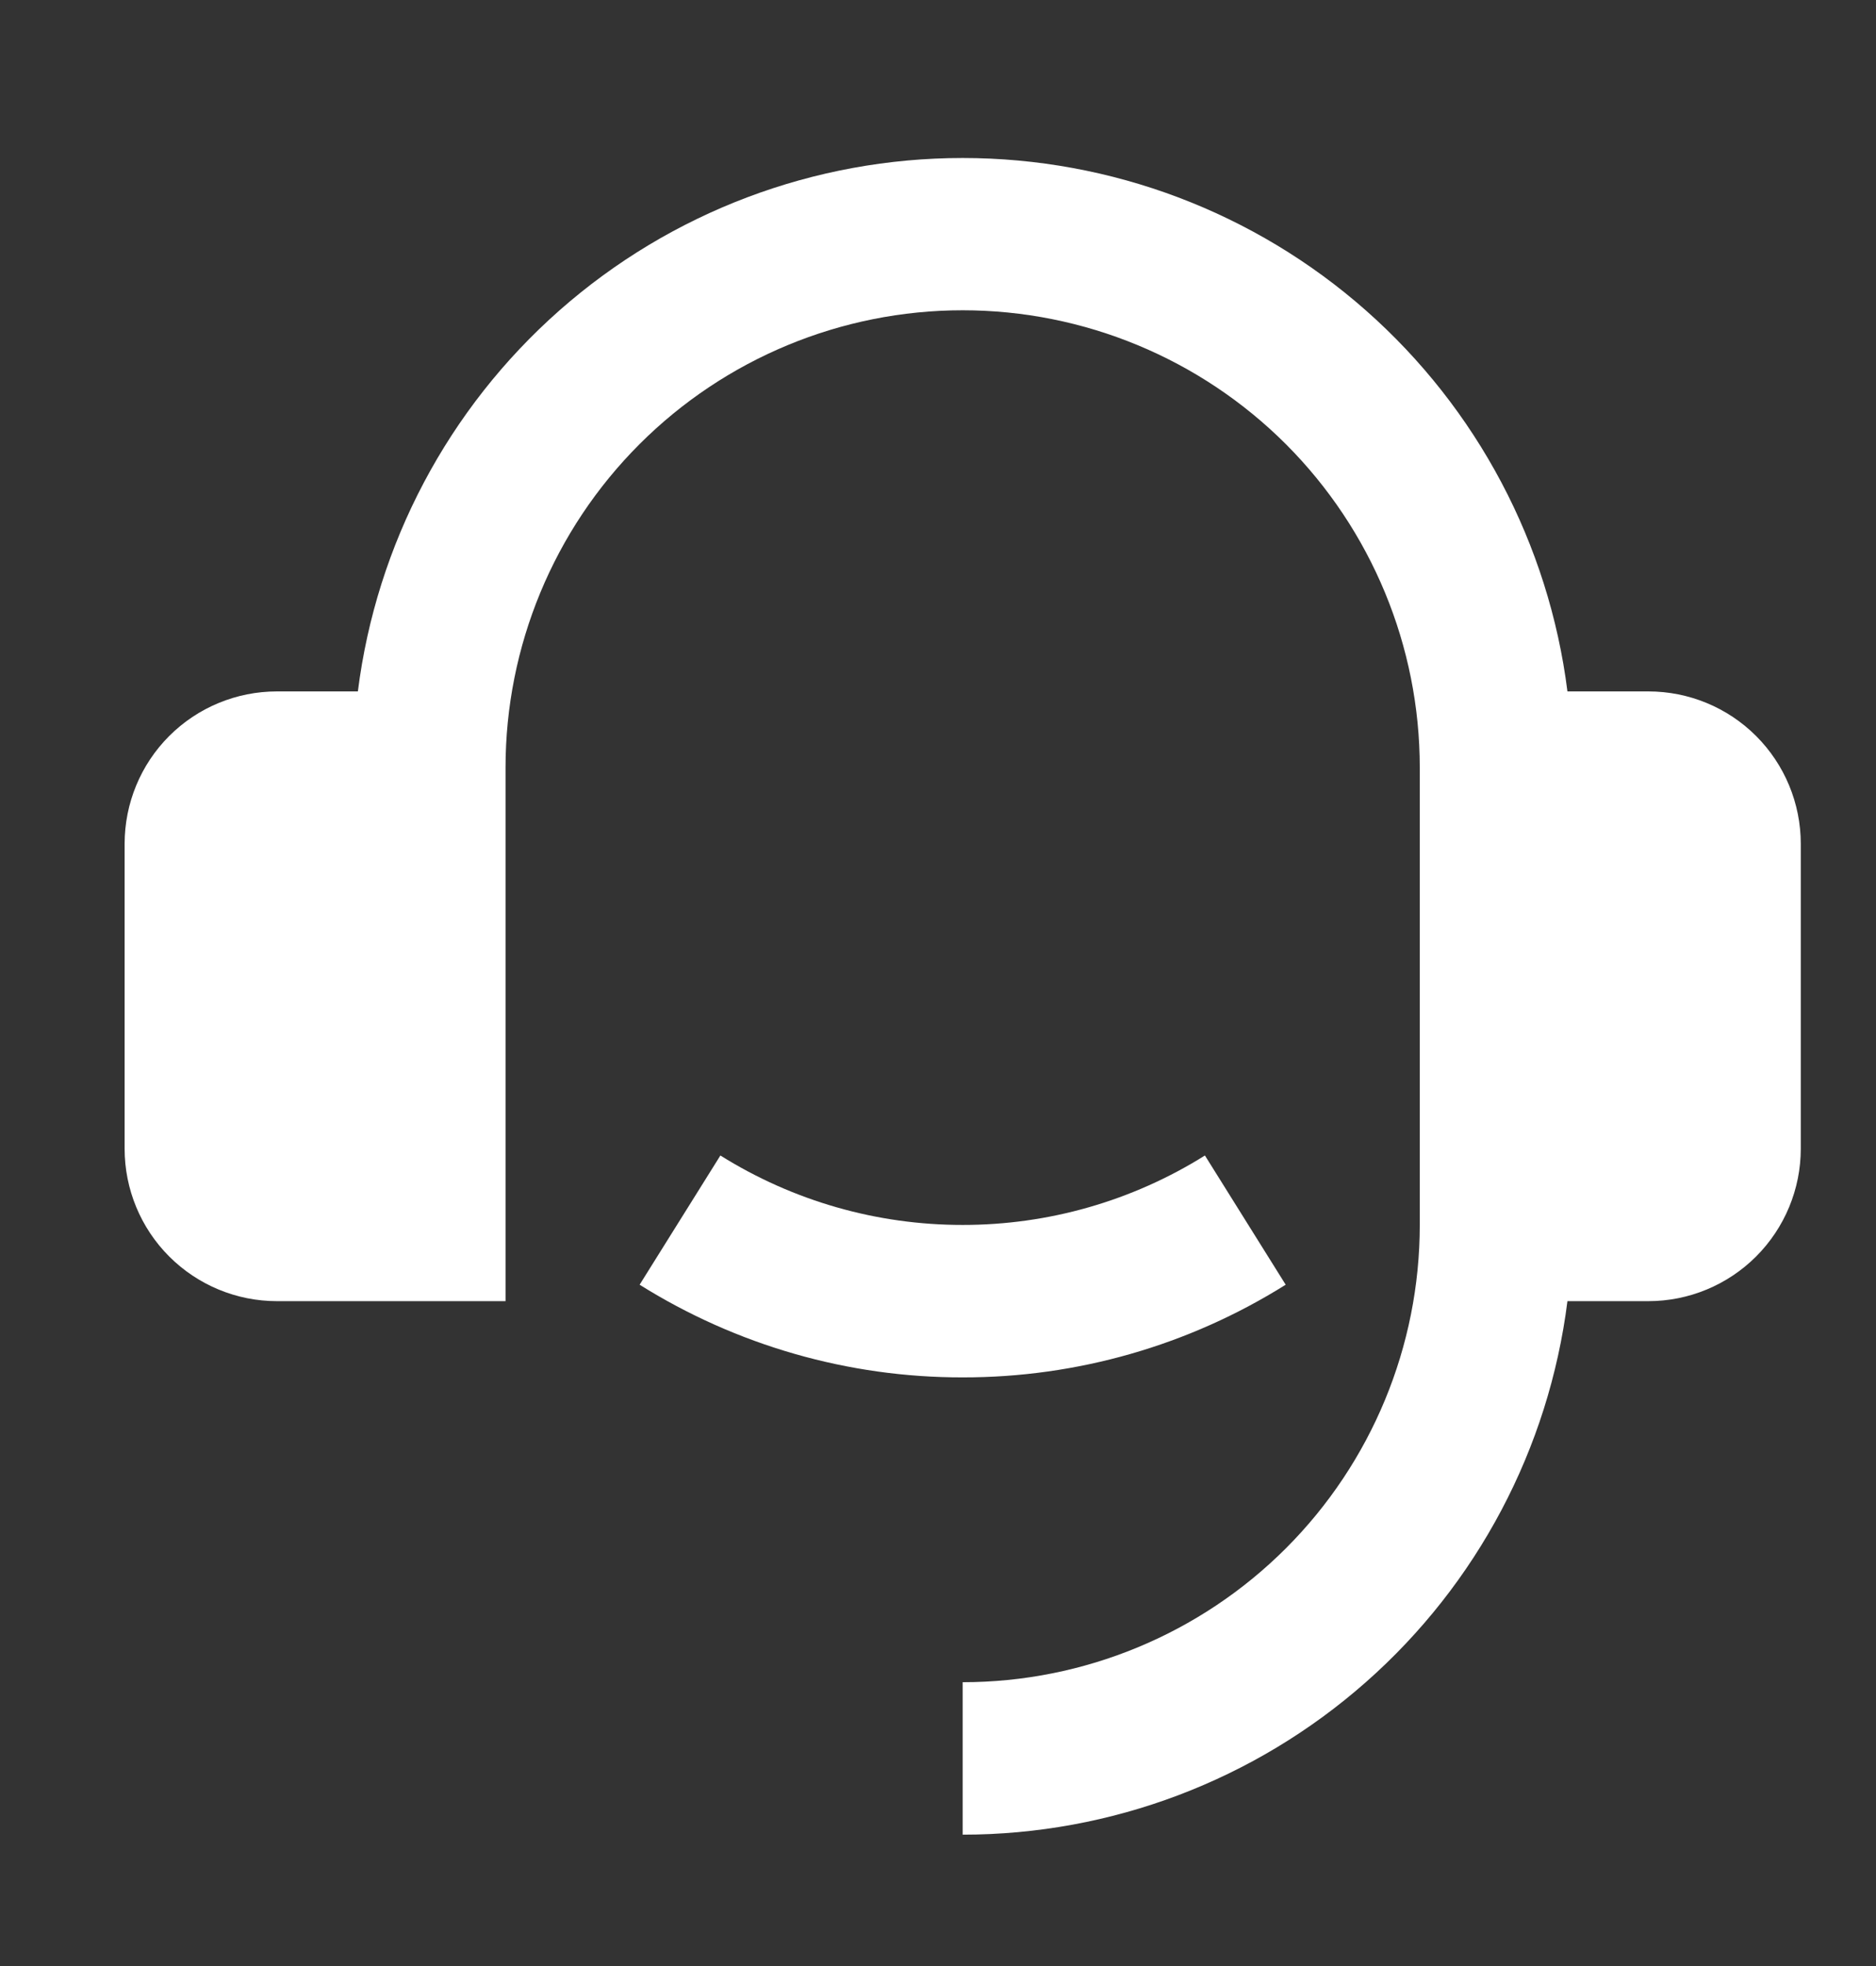 <svg width="21" height="22" viewBox="0 0 21 22" fill="none" xmlns="http://www.w3.org/2000/svg">
<rect x="0" y="0" width="21" height="22" fill="#333333" stroke="none"/>
<g clip-path="url(#clip0_1088_2118)">
<path d="M18.452 7.737C18.904 7.737 19.338 7.916 19.658 8.236C19.978 8.556 20.158 8.99 20.158 9.443V12.854C20.158 13.306 19.978 13.74 19.658 14.06C19.338 14.38 18.904 14.56 18.452 14.56H17.546C17.338 16.209 16.536 17.725 15.289 18.824C14.043 19.923 12.438 20.53 10.776 20.53V18.824C12.133 18.824 13.435 18.285 14.395 17.325C15.354 16.366 15.893 15.064 15.893 13.707V8.59C15.893 7.232 15.354 5.931 14.395 4.971C13.435 4.012 12.133 3.472 10.776 3.472C9.419 3.472 8.117 4.012 7.158 4.971C6.198 5.931 5.659 7.232 5.659 8.59V14.56H3.1C2.648 14.56 2.214 14.38 1.894 14.06C1.574 13.74 1.395 13.306 1.395 12.854V9.443C1.395 8.99 1.574 8.556 1.894 8.236C2.214 7.916 2.648 7.737 3.1 7.737H4.006C4.214 6.088 5.017 4.572 6.263 3.473C7.51 2.374 9.114 1.768 10.776 1.768C12.438 1.768 14.043 2.374 15.289 3.473C16.535 4.572 17.338 6.088 17.546 7.737H18.452ZM7.16 14.376L8.064 12.93C8.877 13.439 9.817 13.708 10.776 13.707C11.735 13.708 12.675 13.439 13.488 12.93L14.392 14.376C13.309 15.055 12.055 15.415 10.776 15.413C9.497 15.415 8.244 15.055 7.16 14.376Z" fill="white"/>
</g>
<defs>
<clipPath id="clip0_1088_2118">
<rect width="20.469" height="20.469" fill="white" transform="translate(0.541 0.914)"/>
</clipPath>
</defs>
</svg>
